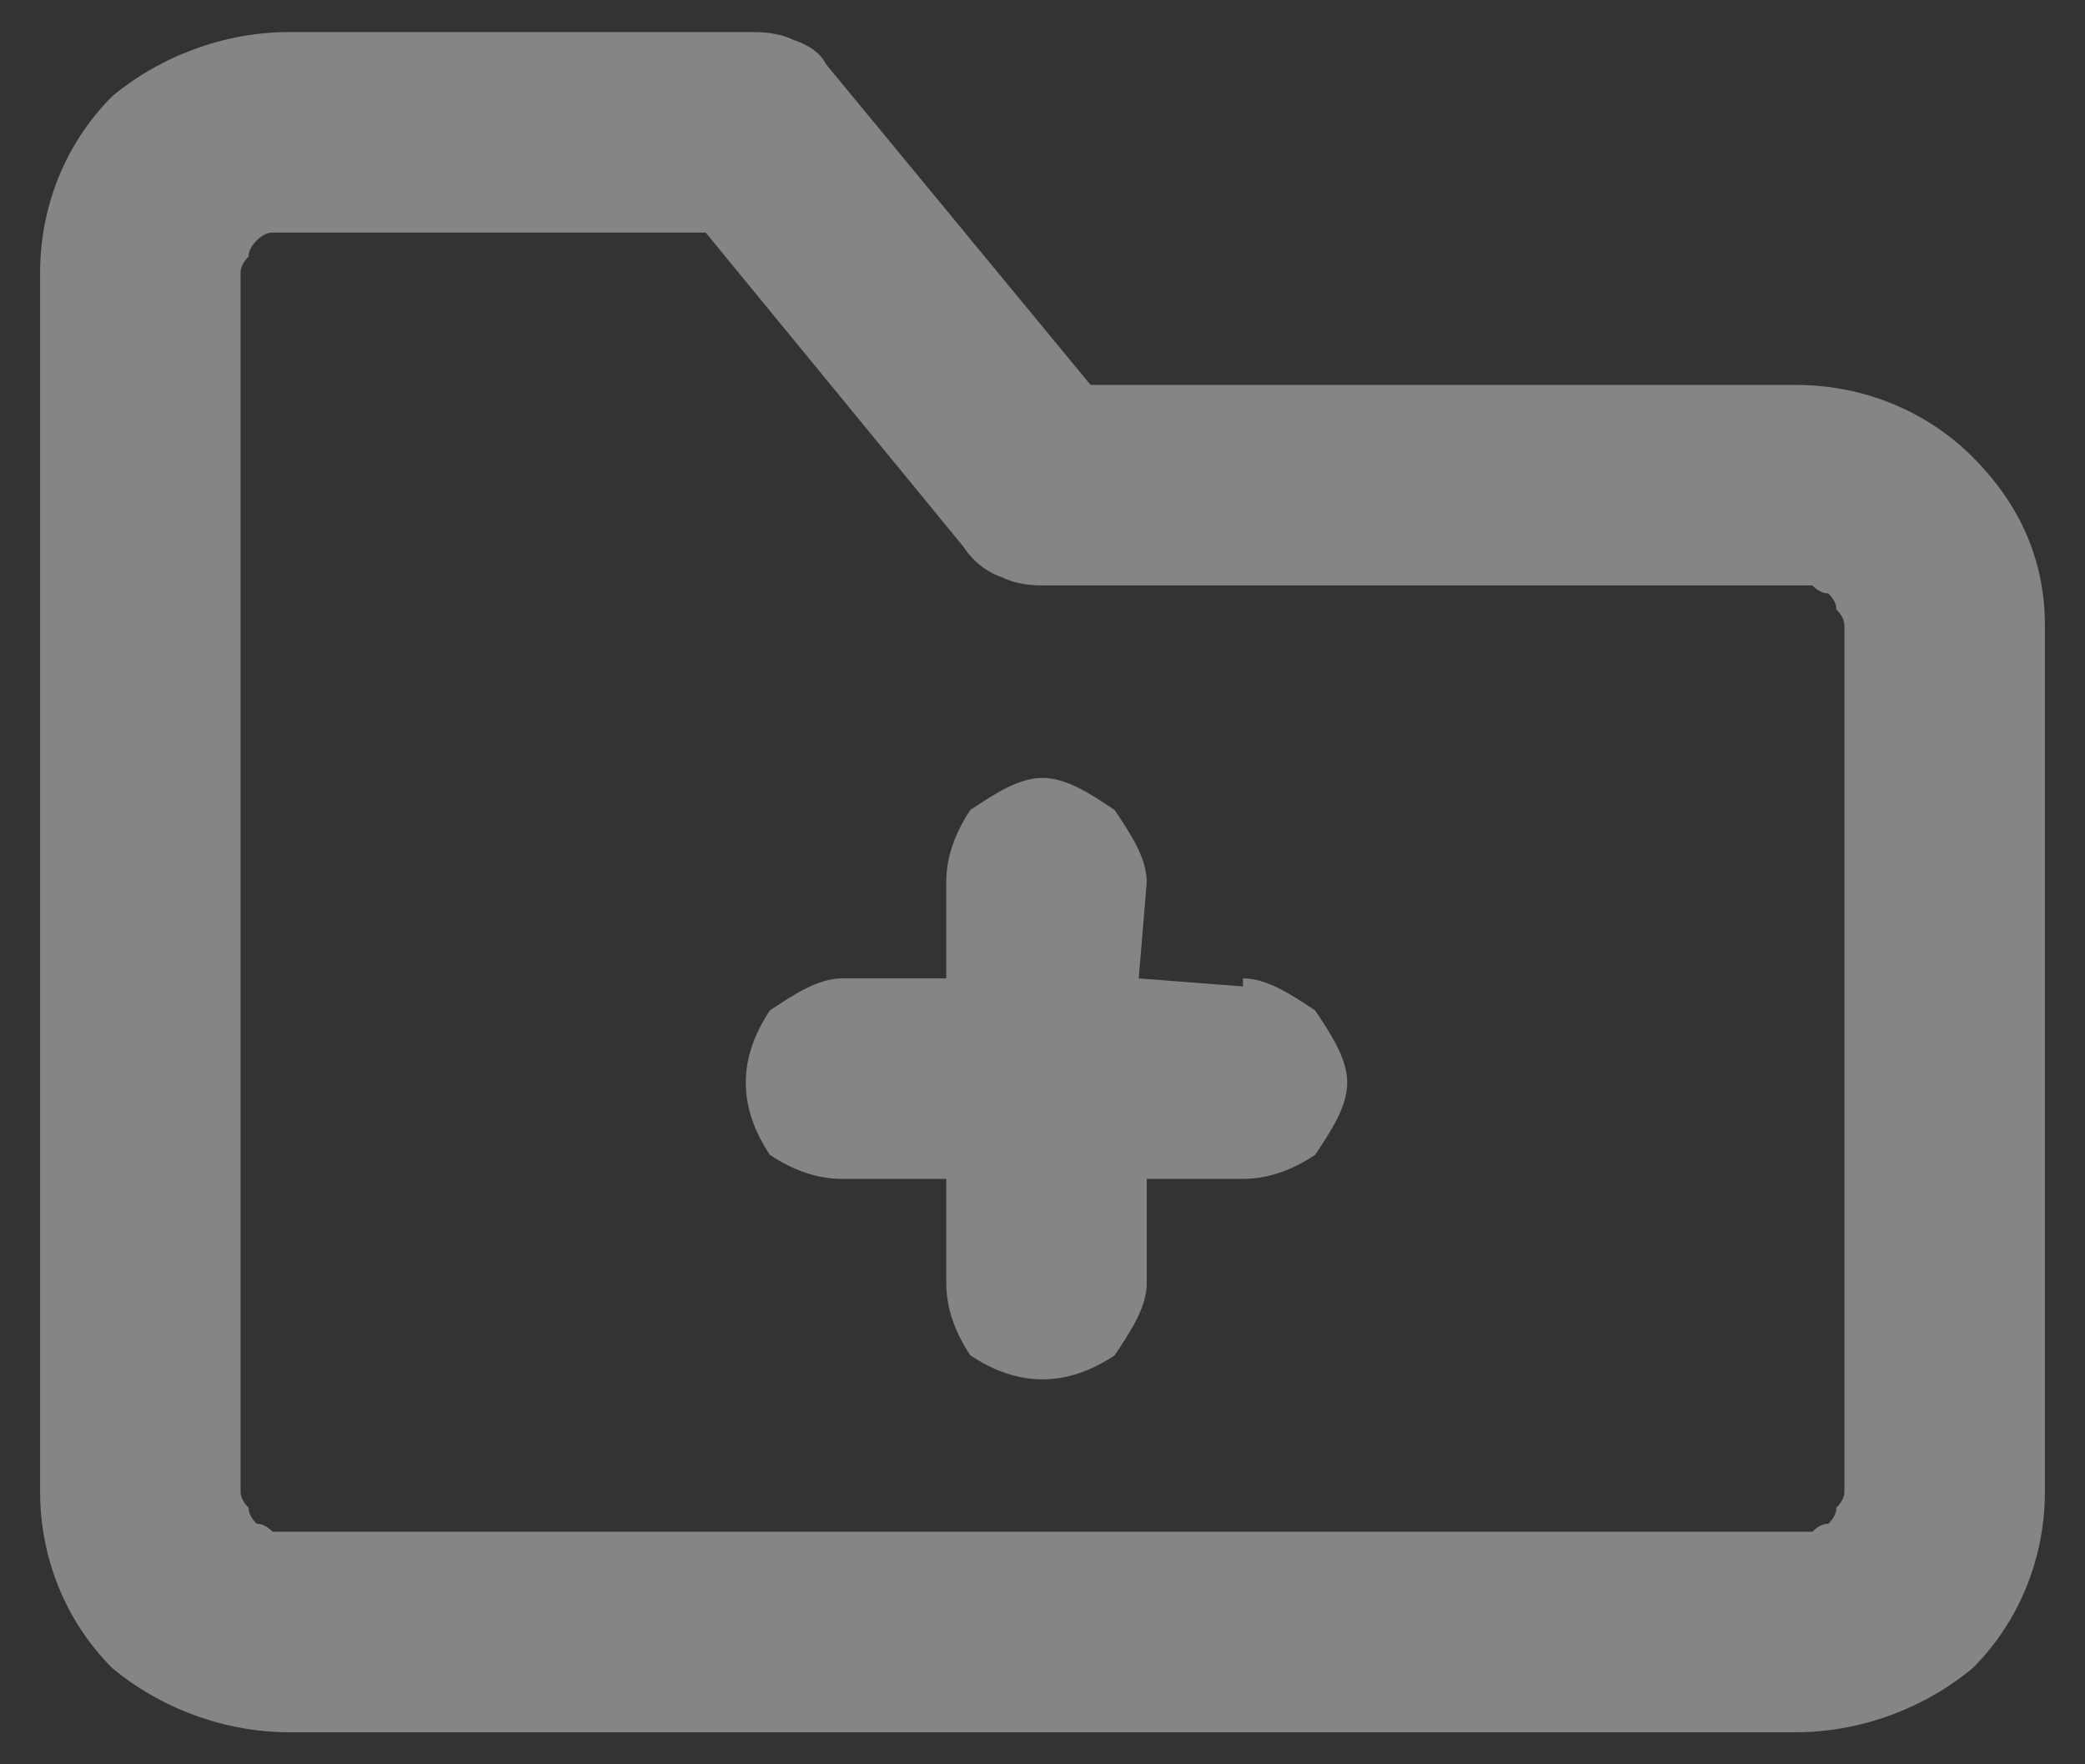 <svg version="1.2" xmlns="http://www.w3.org/2000/svg" viewBox="0 0 26 22" width="26" height="22">
	<rect x="0" y="0" width="26" height="22" fill="#333333" stroke="none"/>
	<title>folder-svg</title>
	<style>
		.s0 { opacity: .4;fill: #ffffff } 
	</style>
	<path fill-rule="evenodd" class="s0" d="m24.6 5.7c0.6 0.6 0.9 1.3 0.9 2.1v10.8c0 0.8-0.3 1.6-0.9 2.2-0.6 0.5-1.4 0.8-2.2 0.8h-18.8c-0.8 0-1.6-0.3-2.2-0.8-0.6-0.6-0.9-1.4-0.9-2.2v-15.2c0-0.8 0.3-1.6 0.9-2.2 0.6-0.5 1.4-0.8 2.2-0.8h5.8q0.3 0 0.5 0.1 0.3 0.1 0.4 0.3l3.3 4h8.8c0.8 0 1.6 0.3 2.2 0.9zm-1.6 2.1q0-0.1-0.1-0.2 0-0.1-0.1-0.2-0.1 0-0.2-0.1-0.1 0-0.2 0h-9.4q-0.3 0-0.5-0.1-0.3-0.1-0.5-0.4l-3.2-3.9h-5.2q-0.1 0-0.2 0-0.1 0-0.2 0.1-0.1 0.1-0.1 0.2-0.1 0.1-0.1 0.2v15.2q0 0.1 0.1 0.2 0 0.1 0.1 0.2 0.1 0 0.2 0.1 0.1 0 0.2 0h18.8q0.1 0 0.2 0 0.1-0.1 0.2-0.1 0.1-0.1 0.1-0.2 0.1-0.1 0.1-0.2z"/>
	<path class="s0" d="m15.5 12.3l-1.3-0.1 0.1-1.2c0-0.3-0.2-0.6-0.4-0.9-0.3-0.2-0.6-0.4-0.9-0.4-0.3 0-0.6 0.2-0.9 0.4-0.2 0.3-0.3 0.6-0.3 0.9v1.2h-1.3c-0.3 0-0.6 0.2-0.9 0.4-0.2 0.3-0.3 0.6-0.3 0.9 0 0.3 0.1 0.6 0.3 0.9 0.3 0.2 0.6 0.3 0.9 0.3h1.3v1.3c0 0.3 0.1 0.6 0.3 0.9 0.3 0.2 0.6 0.3 0.9 0.3 0.3 0 0.6-0.1 0.9-0.3 0.2-0.3 0.4-0.6 0.4-0.9v-1.3h1.2c0.3 0 0.6-0.1 0.9-0.3 0.2-0.3 0.4-0.6 0.4-0.9 0-0.3-0.2-0.6-0.4-0.9-0.3-0.2-0.6-0.4-0.9-0.4z"/>
</svg>